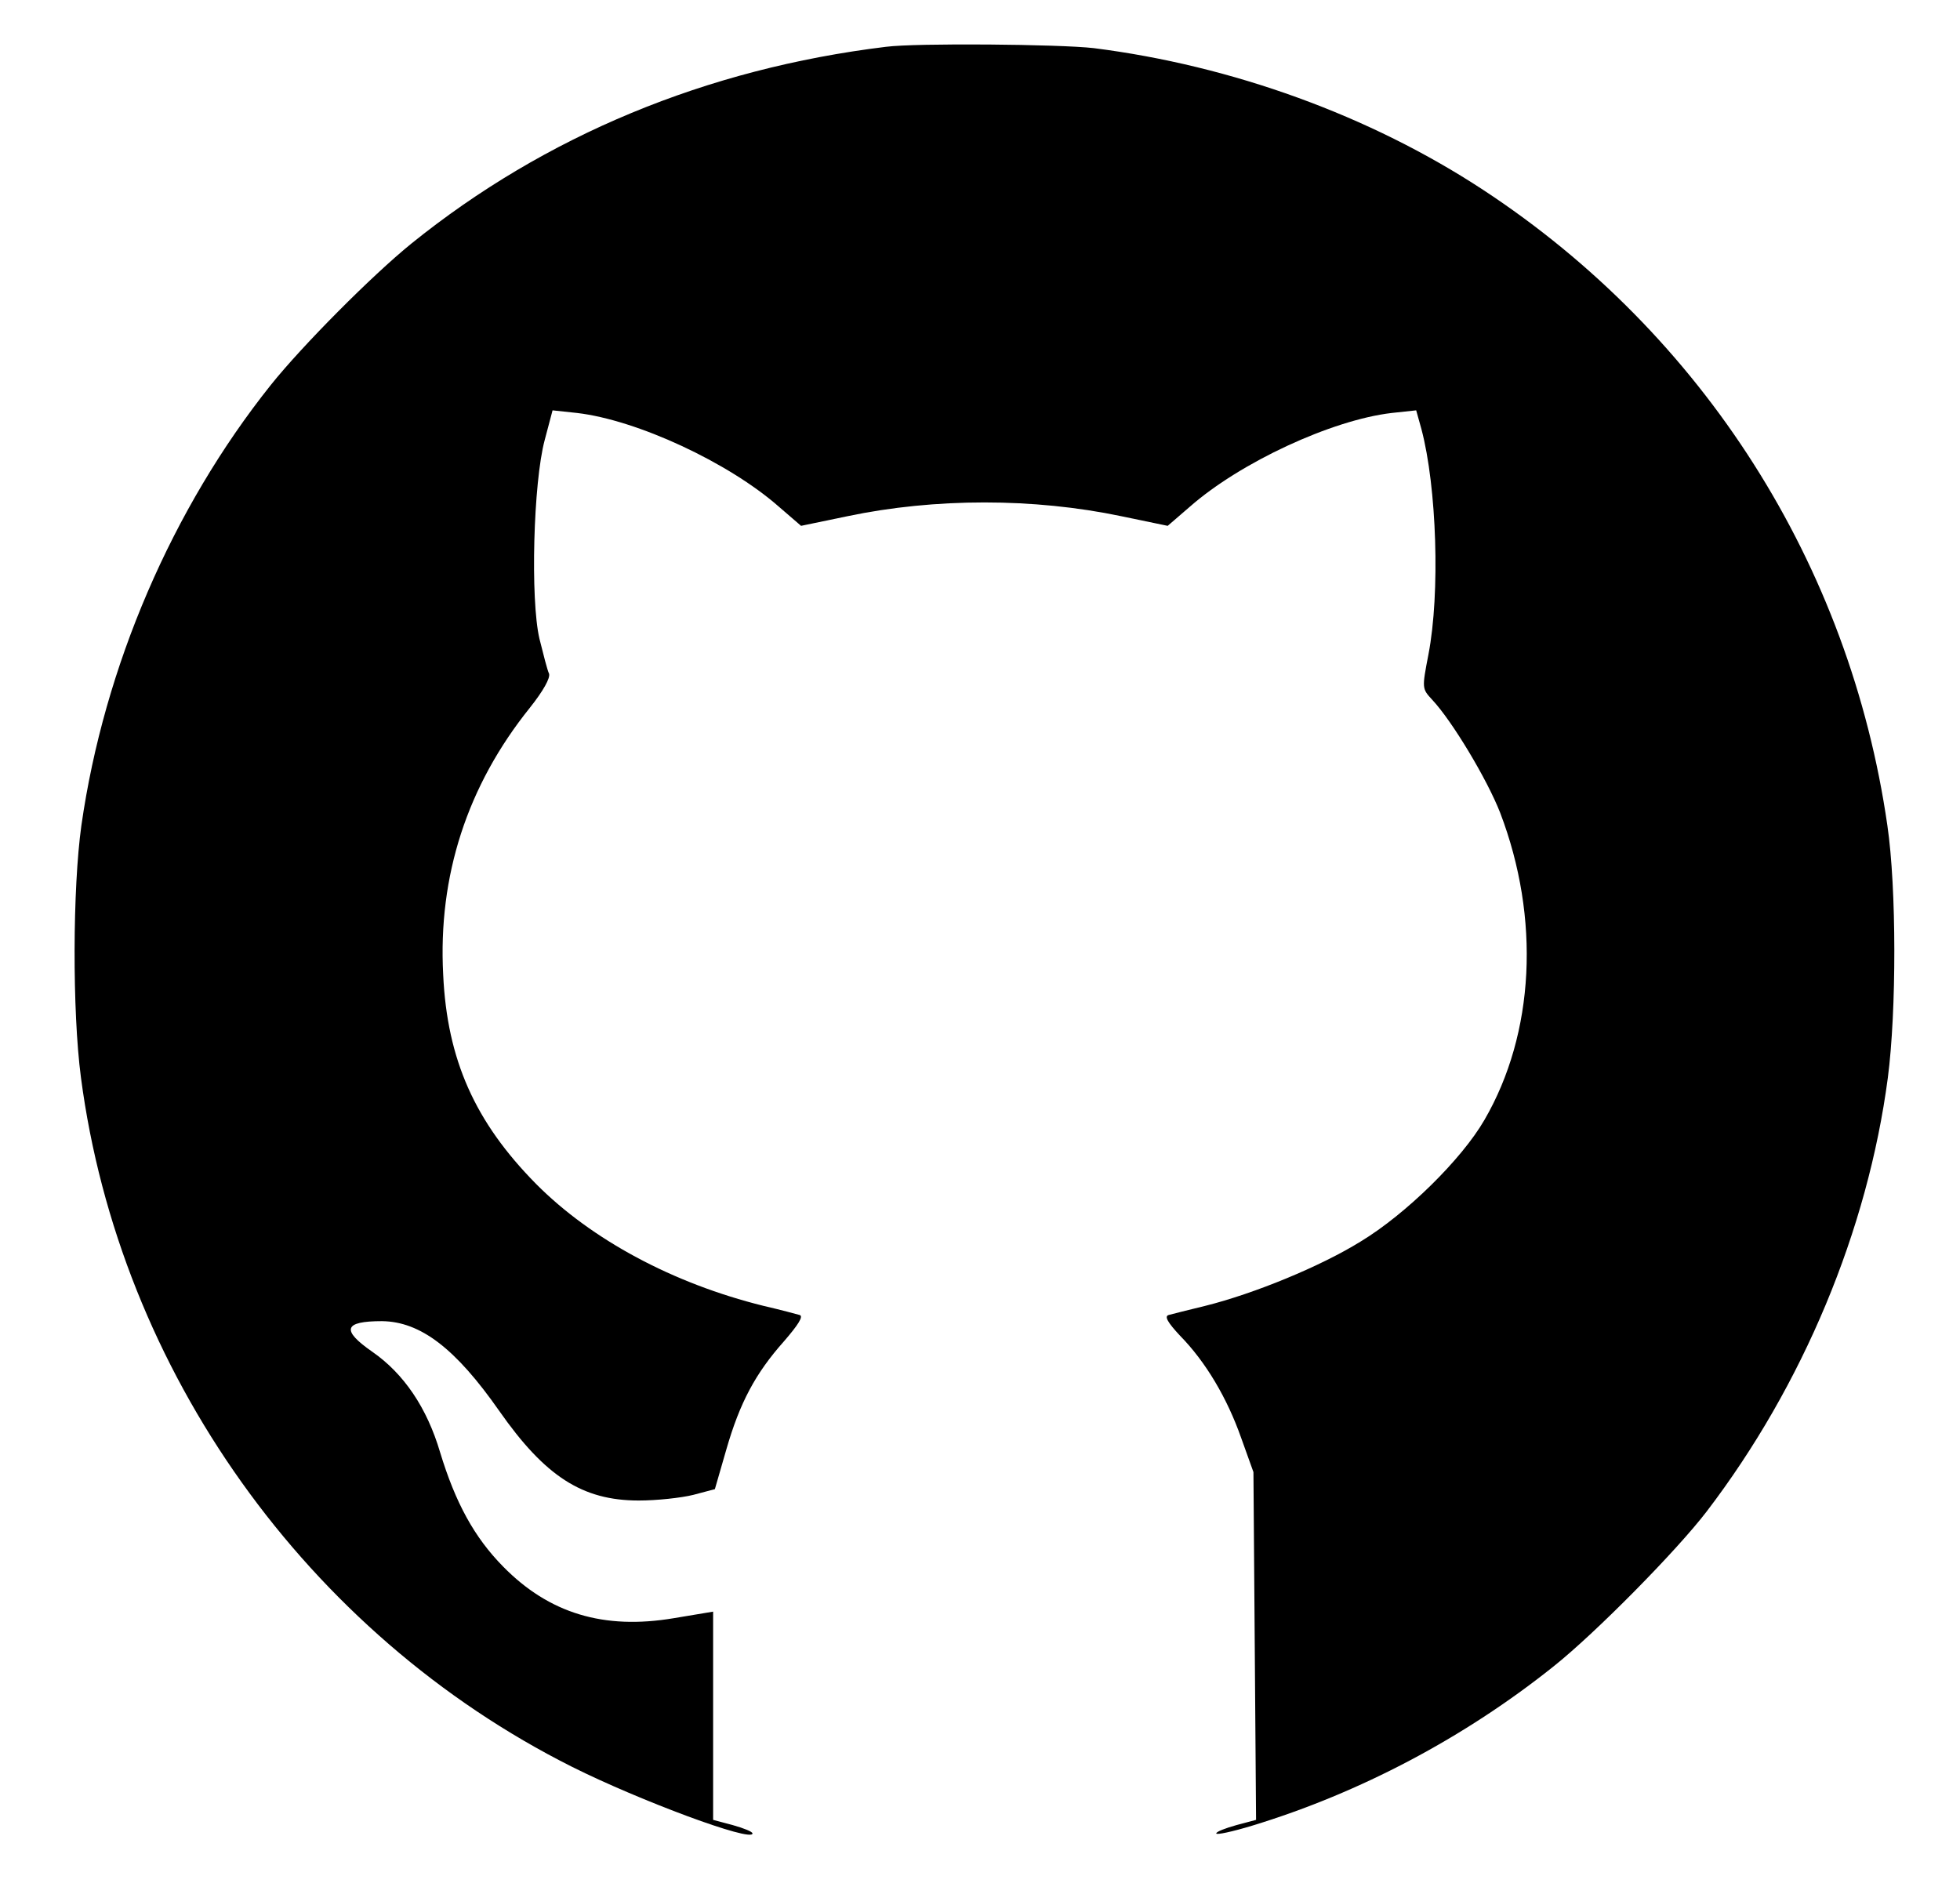 <?xml version="1.0" standalone="no"?>
<!DOCTYPE svg PUBLIC "-//W3C//DTD SVG 20010904//EN"
 "http://www.w3.org/TR/2001/REC-SVG-20010904/DTD/svg10.dtd">
<svg version="1.0" xmlns="http://www.w3.org/2000/svg"
 width="448pt" height="433pt" viewBox="0 0 448 433"
 preserveAspectRatio="xMidYMid meet">
<g transform="translate(0,433) scale(0.1,-0.1)"
fill="#000000" stroke="none">
<path d="M2025 4223 c-410 -50 -779 -203 -1085 -450 -90 -73 -249 -233 -321
-323 -225 -282 -381 -643 -433 -1007 -20 -143 -21 -424 -1 -576 88 -670 517
-1272 1123 -1576 154 -77 412 -173 412 -152 0 4 -20 12 -45 19 l-45 12 0 238
0 238 -90 -15 c-160 -27 -285 11 -390 118 -66 67 -109 146 -144 261 -30 102
-83 180 -155 230 -72 50 -65 70 22 70 88 -1 168 -62 268 -205 105 -150 190
-205 319 -205 41 0 97 6 125 13 l49 13 26 90 c31 108 67 175 132 248 32 37 45
57 36 60 -7 2 -44 12 -83 21 -206 51 -393 151 -520 279 -139 141 -203 283
-212 478 -12 226 55 432 198 610 31 39 47 68 44 78 -4 8 -13 44 -22 80 -21 90
-14 357 12 454 l18 68 56 -6 c137 -16 346 -113 461 -214 l51 -44 106 22 c200
42 426 42 626 0 l106 -22 51 44 c115 101 324 198 461 214 l56 6 12 -43 c35
-132 43 -375 16 -515 -15 -78 -15 -78 9 -104 45 -48 125 -181 155 -258 92
-241 79 -504 -36 -702 -52 -90 -179 -215 -283 -278 -92 -57 -243 -119 -355
-147 -38 -9 -76 -19 -84 -21 -10 -3 -2 -17 26 -47 59 -60 108 -143 140 -234
l28 -78 3 -397 3 -398 -45 -12 c-25 -7 -46 -15 -46 -19 0 -4 37 4 83 18 246
75 484 201 687 363 97 77 283 266 351 355 220 288 368 643 414 991 20 153 20
434 -1 577 -86 596 -420 1122 -924 1453 -259 170 -574 284 -890 324 -78 9
-406 12 -475 3z"/>
</g>
</svg>
